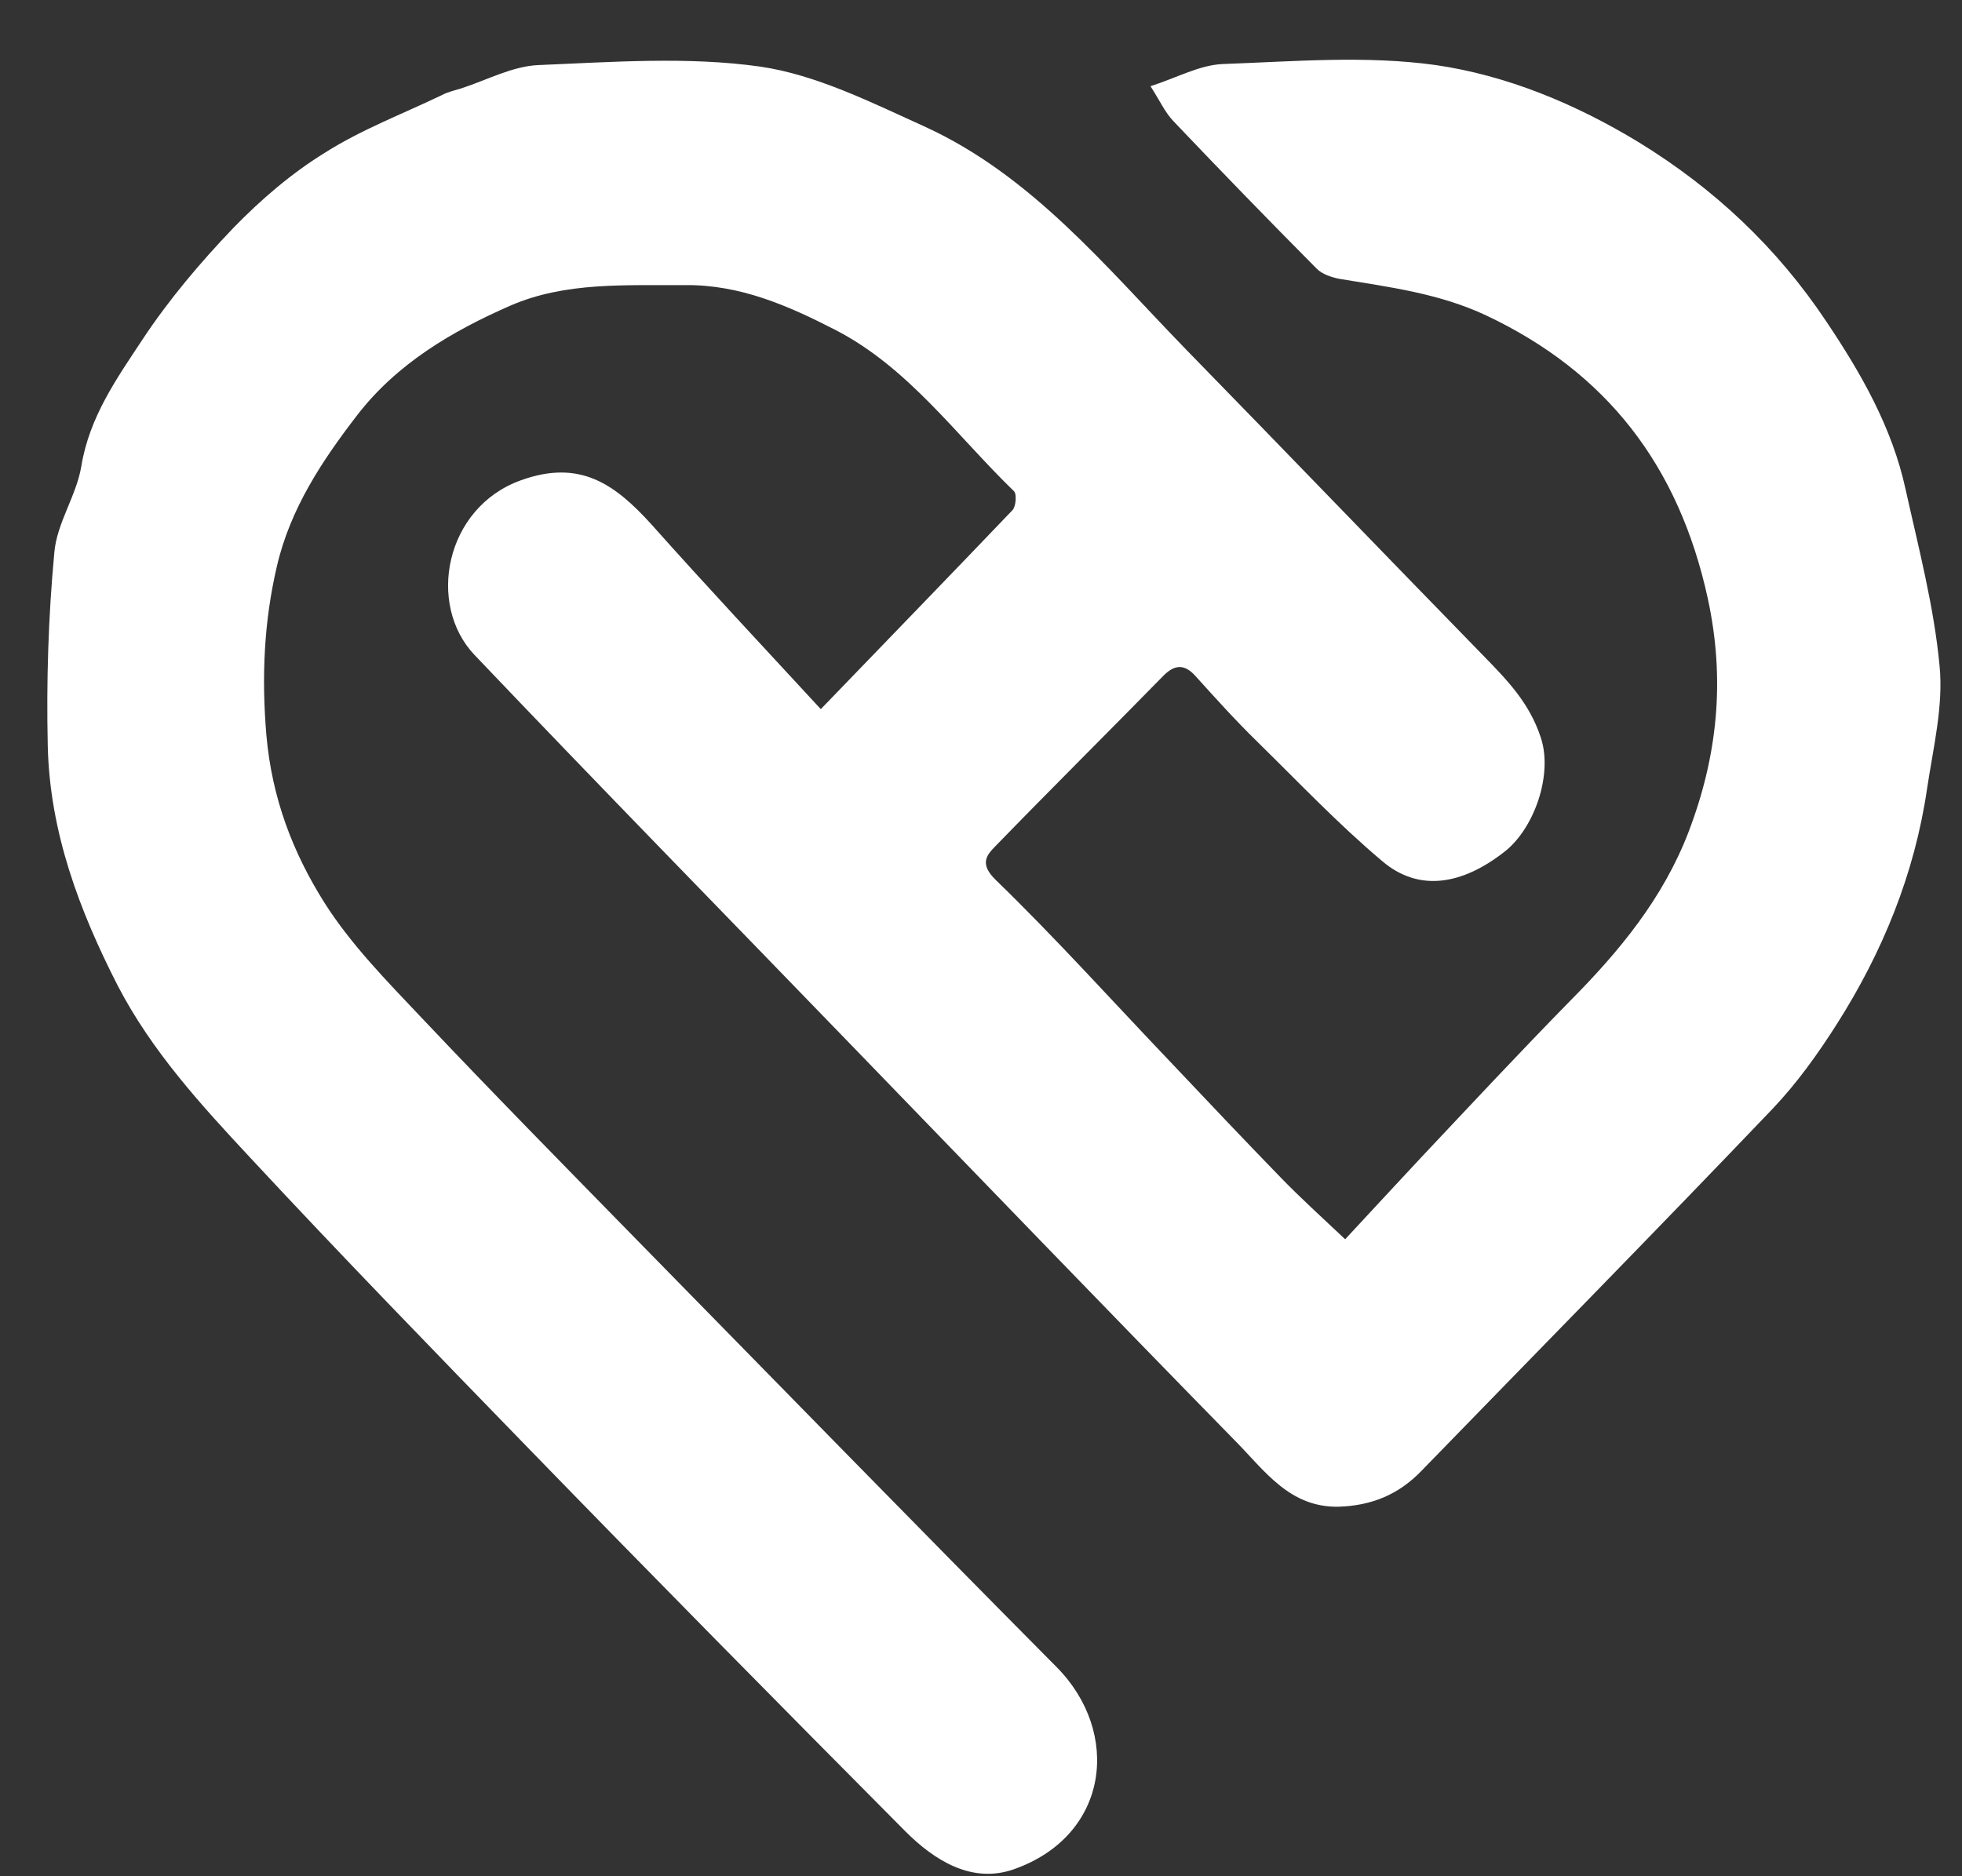 <svg width="23" height="22" viewBox="0 0 23 22" fill="none" xmlns="http://www.w3.org/2000/svg">
<rect x="0" y="0" width="23" height="22" fill="#333333" stroke="none"/>
<path d="M9.622 8.315C10.42 7.487 11.147 6.738 11.868 5.983C11.91 5.941 11.921 5.79 11.886 5.759C11.212 5.107 10.649 4.309 9.792 3.868C9.241 3.585 8.678 3.337 8.033 3.343C7.341 3.349 6.631 3.301 5.98 3.585C5.305 3.881 4.654 4.261 4.185 4.871C3.78 5.397 3.405 5.959 3.247 6.635C3.094 7.288 3.065 7.94 3.123 8.623C3.188 9.36 3.434 10 3.804 10.586C4.115 11.076 4.531 11.499 4.93 11.921C5.763 12.803 6.619 13.673 7.47 14.543C9.106 16.211 10.736 17.884 12.385 19.546C13.147 20.313 13.006 21.527 11.88 21.92C11.393 22.089 10.954 21.817 10.607 21.467C9.118 19.968 7.634 18.464 6.162 16.948C5.077 15.83 3.991 14.713 2.93 13.571C2.355 12.954 1.78 12.326 1.381 11.559C0.93 10.677 0.584 9.759 0.56 8.75C0.543 7.995 0.566 7.233 0.637 6.478C0.666 6.134 0.895 5.814 0.953 5.469C1.047 4.889 1.37 4.436 1.669 3.983C1.98 3.512 2.349 3.077 2.736 2.672C3.059 2.34 3.417 2.032 3.81 1.79C4.238 1.518 4.719 1.337 5.182 1.114C5.252 1.077 5.335 1.059 5.411 1.035C5.71 0.938 6.009 0.775 6.314 0.763C7.182 0.727 8.062 0.661 8.912 0.781C9.575 0.878 10.22 1.204 10.848 1.488C12.097 2.062 12.959 3.125 13.898 4.092C15.065 5.288 16.221 6.49 17.388 7.687C17.663 7.97 17.927 8.236 18.062 8.647C18.209 9.088 17.98 9.728 17.628 9.994C17.153 10.363 16.643 10.472 16.203 10.097C15.687 9.662 15.218 9.167 14.737 8.695C14.484 8.448 14.25 8.188 14.015 7.928C13.886 7.783 13.769 7.789 13.634 7.928C12.977 8.599 12.314 9.257 11.663 9.928C11.563 10.03 11.481 10.133 11.675 10.32C12.379 11.003 13.036 11.734 13.716 12.447C14.15 12.906 14.584 13.365 15.018 13.812C15.247 14.048 15.487 14.265 15.769 14.531C16.039 14.241 16.344 13.909 16.655 13.577C17.235 12.961 17.816 12.338 18.408 11.734C18.983 11.154 19.493 10.538 19.793 9.759C20.133 8.871 20.227 7.977 20.021 7.022C19.681 5.457 18.831 4.364 17.423 3.699C16.872 3.44 16.291 3.367 15.704 3.27C15.611 3.252 15.499 3.216 15.435 3.15C14.871 2.582 14.308 2.002 13.757 1.422C13.657 1.319 13.593 1.174 13.487 1.011C13.804 0.908 14.062 0.763 14.332 0.751C15.165 0.721 16.009 0.648 16.831 0.763C17.663 0.884 18.467 1.216 19.212 1.669C20.098 2.213 20.831 2.902 21.411 3.772C21.816 4.376 22.18 5.01 22.338 5.735C22.491 6.424 22.672 7.113 22.737 7.807C22.784 8.279 22.661 8.774 22.59 9.251C22.444 10.248 22.068 11.166 21.534 12.006C21.312 12.356 21.065 12.701 20.778 13.003C19.417 14.429 18.033 15.836 16.66 17.25C16.391 17.528 16.074 17.655 15.693 17.667C15.118 17.679 14.825 17.244 14.484 16.899C12.971 15.353 11.47 13.794 9.962 12.236C8.496 10.719 7.018 9.209 5.563 7.68C5 7.088 5.217 5.953 6.103 5.633C6.801 5.379 7.211 5.681 7.634 6.146C8.285 6.877 8.948 7.584 9.622 8.315Z" fill="white"/>
</svg>
